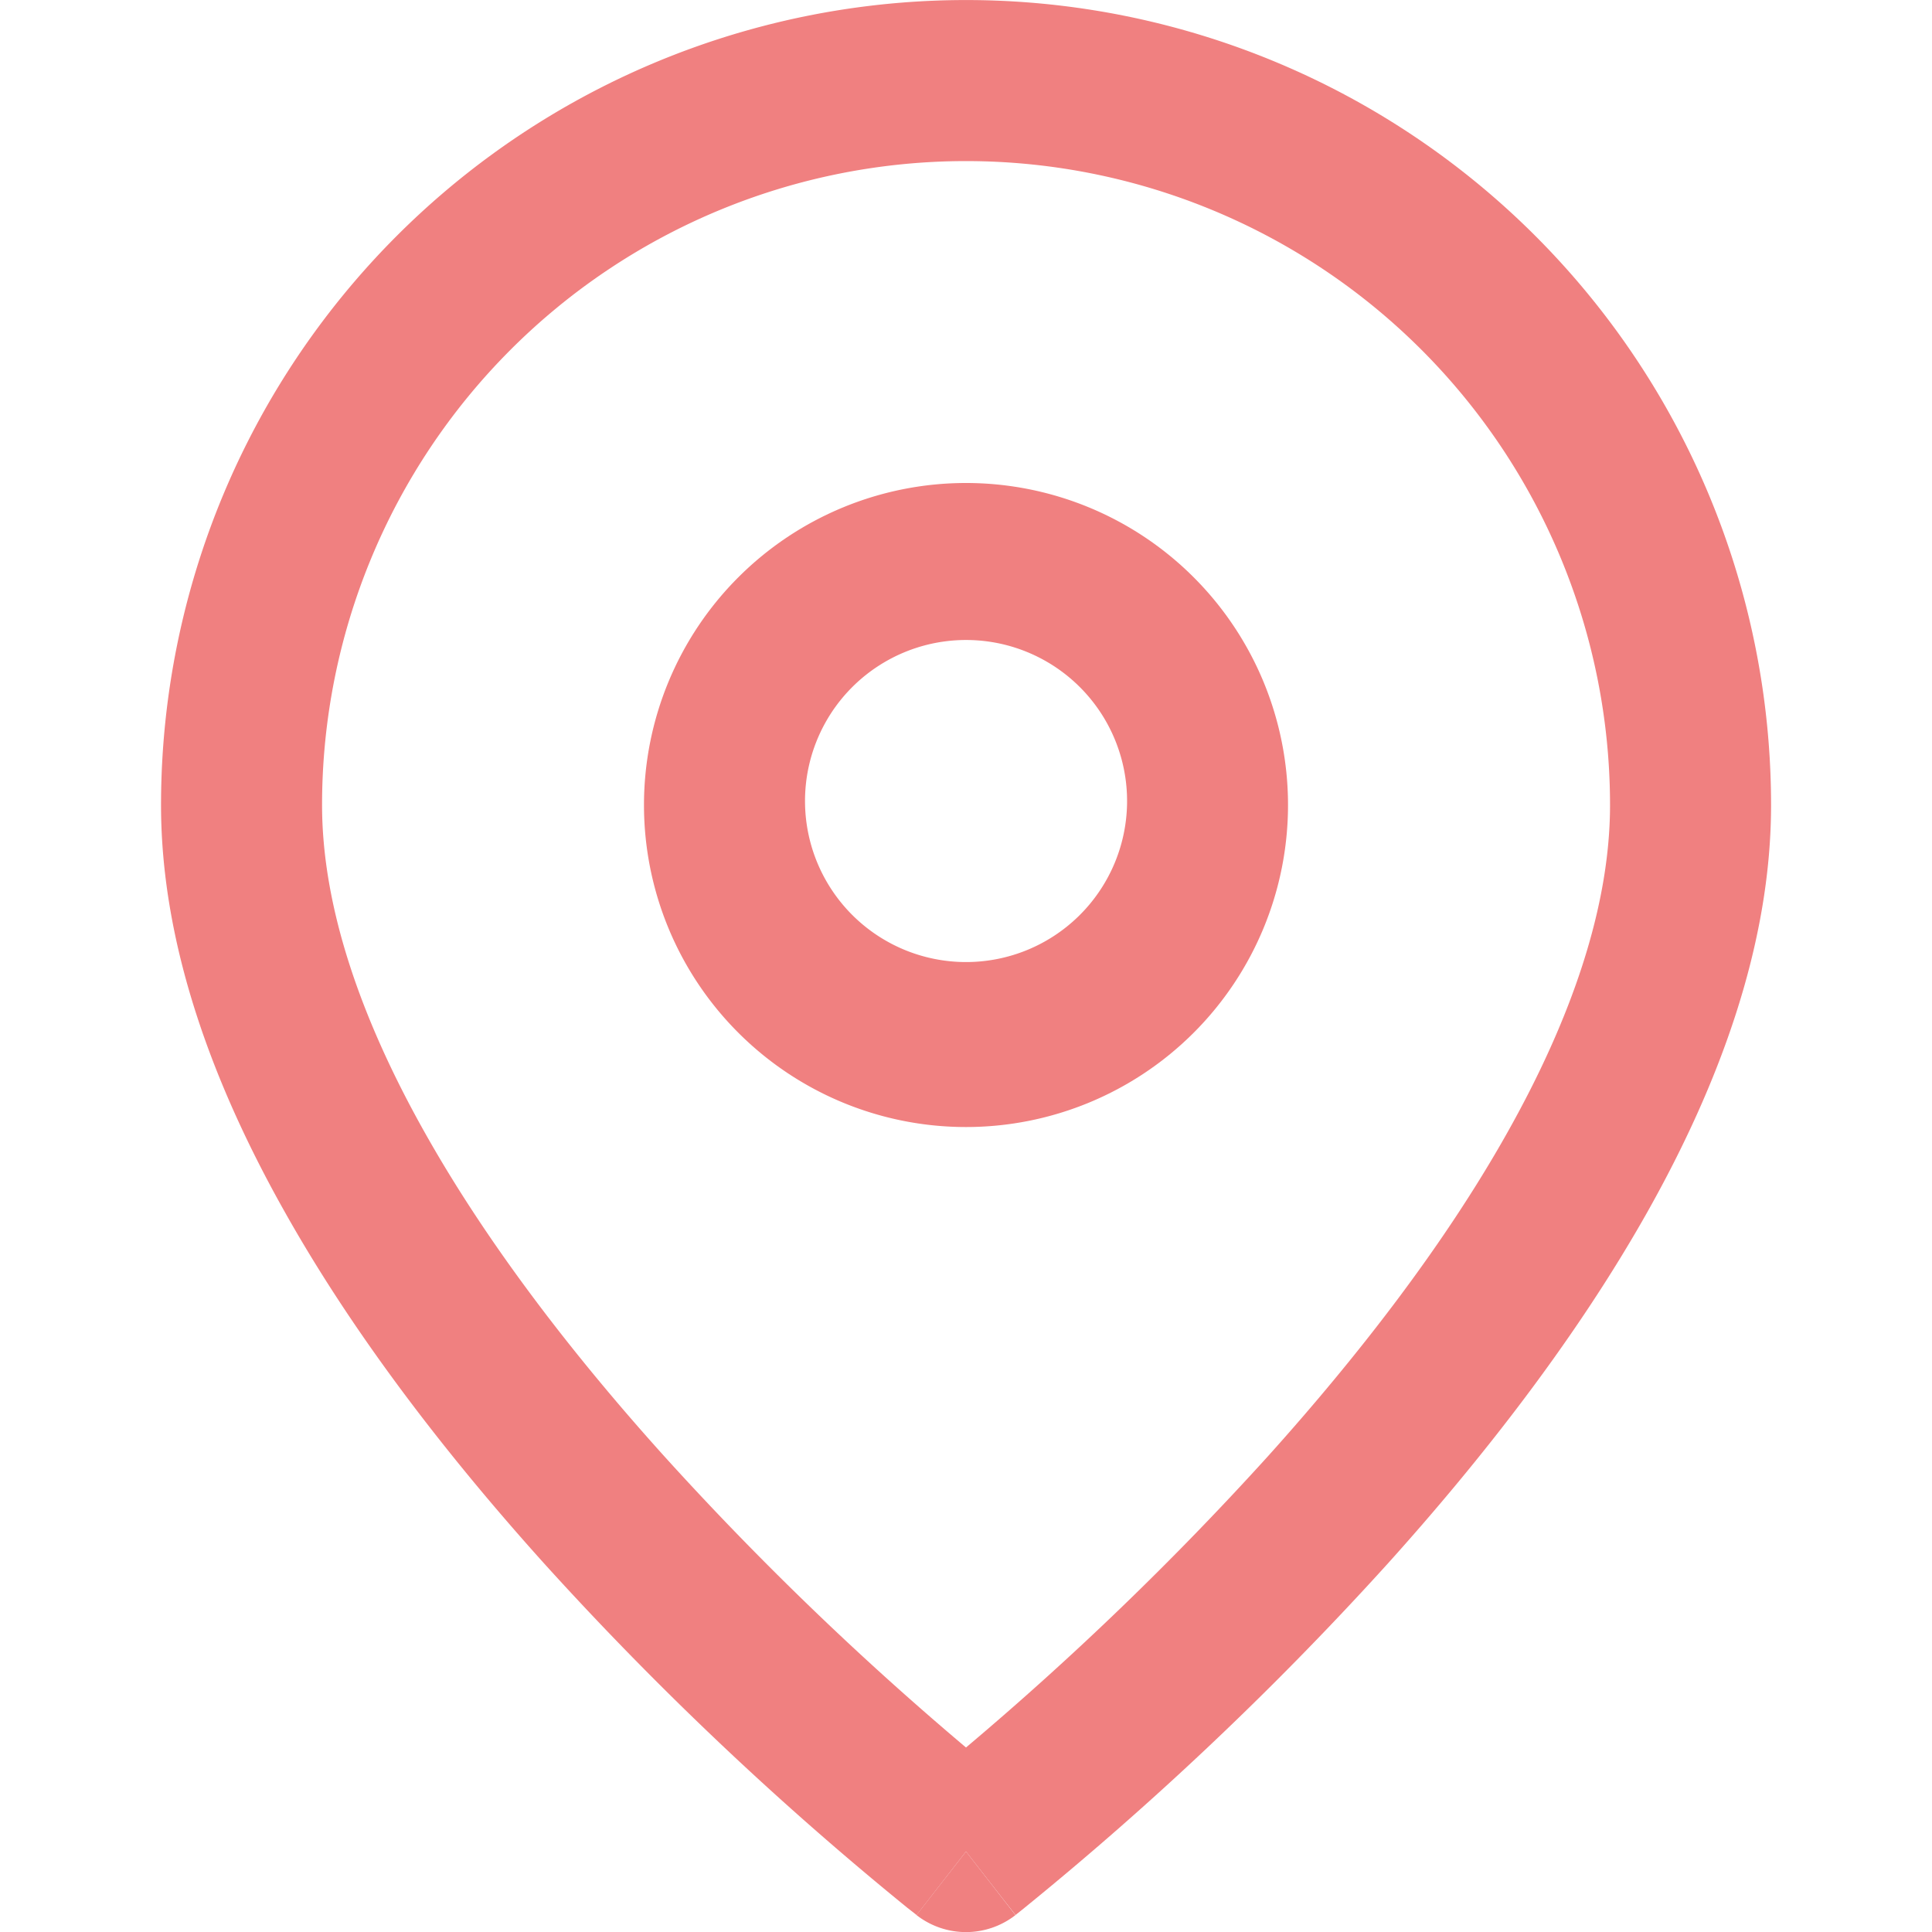 <svg width="20" height="20" viewBox="0 0 20 20" fill="none" xmlns="http://www.w3.org/2000/svg"><g clip-path="url(#a)" fill="#F08080"><path d="m9.488 19.824.512-.657.512.658a.833.833 0 0 1-1.024 0Z"/><path fill-rule="evenodd" clip-rule="evenodd" d="M10 5a3.333 3.333 0 1 0 0 6.667A3.333 3.333 0 0 0 10 5ZM8.334 8.333a1.667 1.667 0 1 1 3.333 0 1.667 1.667 0 0 1-3.333 0Z"/><path fill-rule="evenodd" clip-rule="evenodd" d="m9.489 19.824.511-.657c.512.658.513.656.513.656h.002l.005-.005.018-.014.066-.053a33.97 33.97 0 0 0 3.765-3.568c.962-1.069 1.942-2.317 2.686-3.639.739-1.314 1.279-2.761 1.279-4.21a8.333 8.333 0 0 0-16.667 0c0 1.45.54 2.896 1.28 4.21.742 1.322 1.722 2.57 2.684 3.639a33.979 33.979 0 0 0 3.764 3.568l.068.053.018.014.005.005.003.001ZM5.286 3.62a6.667 6.667 0 0 1 11.381 4.714c0 1.05-.398 2.209-1.065 3.394-.662 1.178-1.558 2.325-2.47 3.34A32.33 32.33 0 0 1 10 18.09a32.322 32.322 0 0 1-3.13-3.022c-.914-1.015-1.809-2.163-2.471-3.341-.667-1.185-1.065-2.343-1.065-3.394A6.667 6.667 0 0 1 5.286 3.62Z"/></g><defs><clipPath id="a"><path fill="#fff" d="M0 0h20v20H0z"/></clipPath></defs></svg>